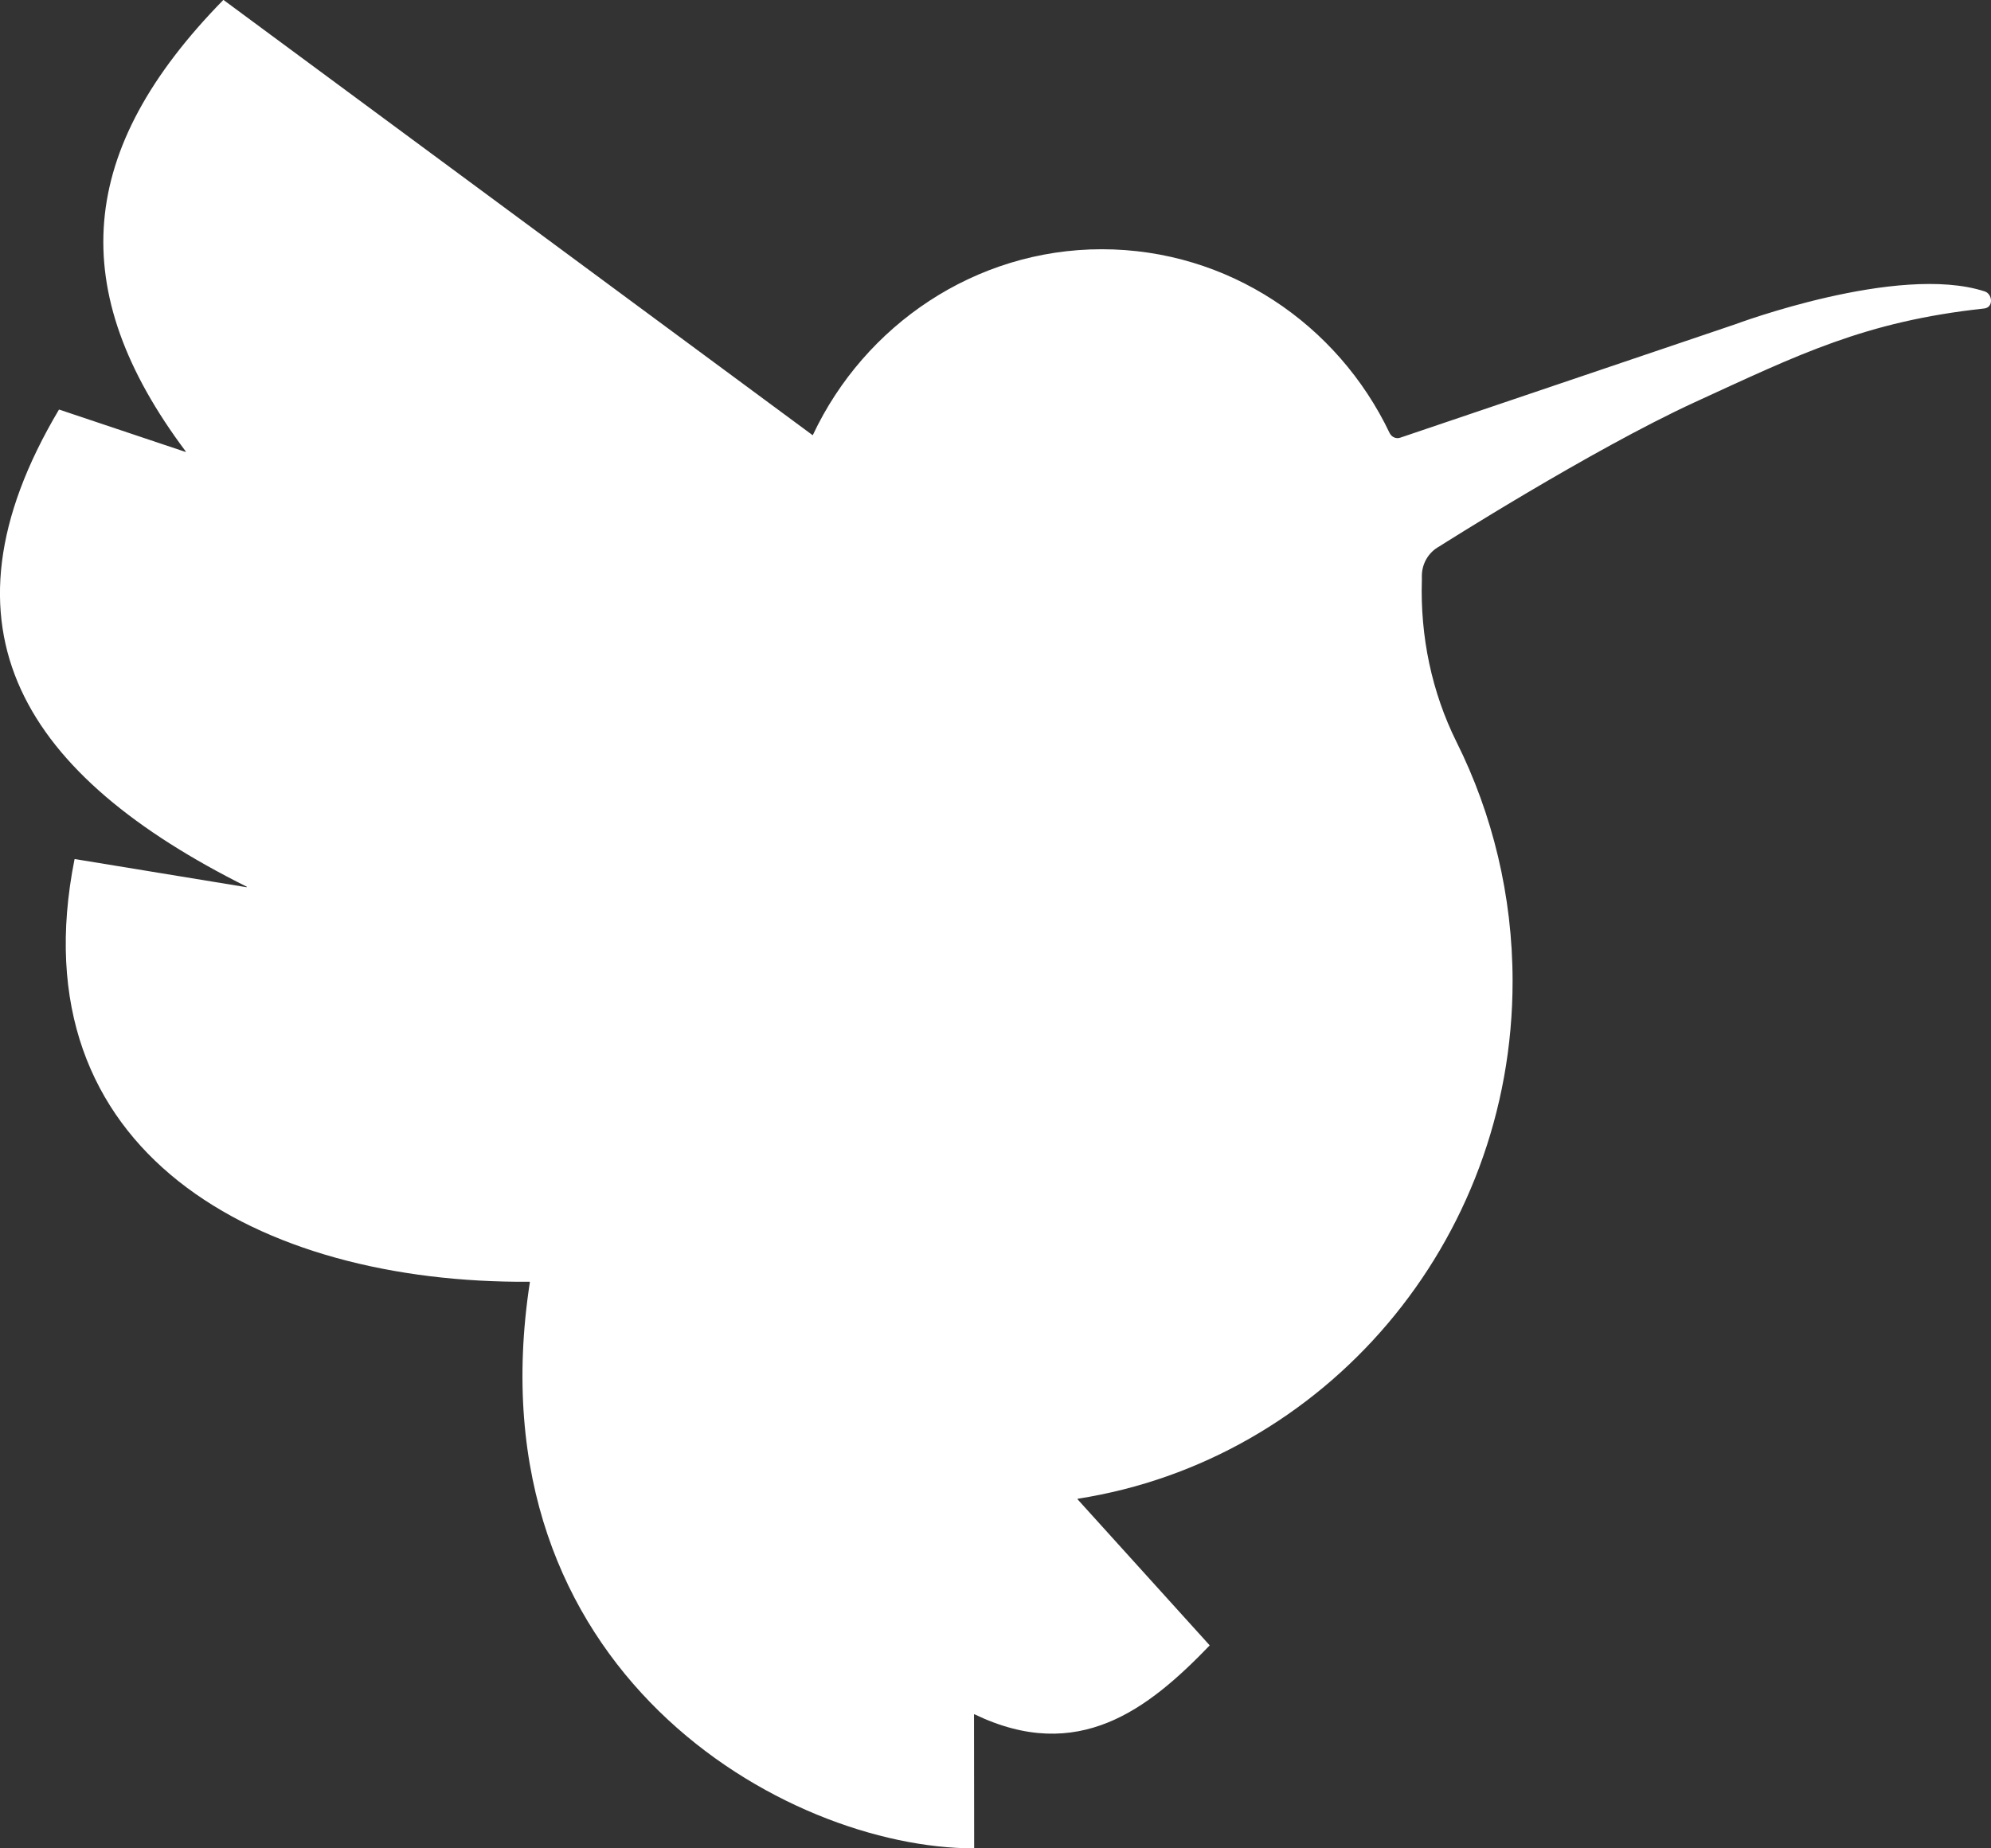 <svg width="14" height="13" viewBox="0 0 14 13" fill="none" xmlns="http://www.w3.org/2000/svg">
<rect x="0" y="0" width="14" height="13" fill="#333333" stroke="none"/>
<path d="M13.954 2.049C13.345 1.852 12.201 2.281 12.201 2.281L9.847 3.078C9.817 3.089 9.785 3.074 9.771 3.045C9.406 2.28 8.637 1.753 7.747 1.753C6.858 1.753 6.079 2.287 5.716 3.059C5.715 3.061 5.714 3.061 5.713 3.06L1.572 0C1.572 0 1.57 -0 1.57 0C0.54 1.052 0.455 2.039 1.306 3.175C1.307 3.177 1.306 3.179 1.303 3.178L0.417 2.881C0.417 2.881 0.415 2.881 0.414 2.882C-0.506 4.431 0.182 5.461 1.734 6.236C1.737 6.237 1.736 6.24 1.733 6.24L0.526 6.042C0.526 6.042 0.524 6.043 0.524 6.044C0.113 8.107 1.82 9.029 3.724 9.015C3.725 9.015 3.726 9.016 3.726 9.017C3.305 11.755 5.527 13 6.848 13C6.849 13 6.85 12.999 6.85 12.998L6.849 12.059C6.849 12.057 6.851 12.056 6.852 12.057C7.582 12.409 8.075 12.02 8.505 11.574C8.506 11.573 8.506 11.572 8.505 11.571L7.577 10.545C7.577 10.545 7.577 10.542 7.579 10.541C9.31 10.271 10.636 8.744 10.636 6.902C10.636 6.299 10.494 5.724 10.242 5.219C10.067 4.867 9.986 4.475 9.998 4.08C9.998 4.07 9.998 4.061 9.998 4.051C9.998 3.964 10.045 3.884 10.121 3.843C10.121 3.843 11.185 3.166 11.917 2.829C12.649 2.493 13.113 2.261 13.95 2.17C14.021 2.164 14.011 2.065 13.954 2.049V2.049Z" fill="white"/>
</svg>
